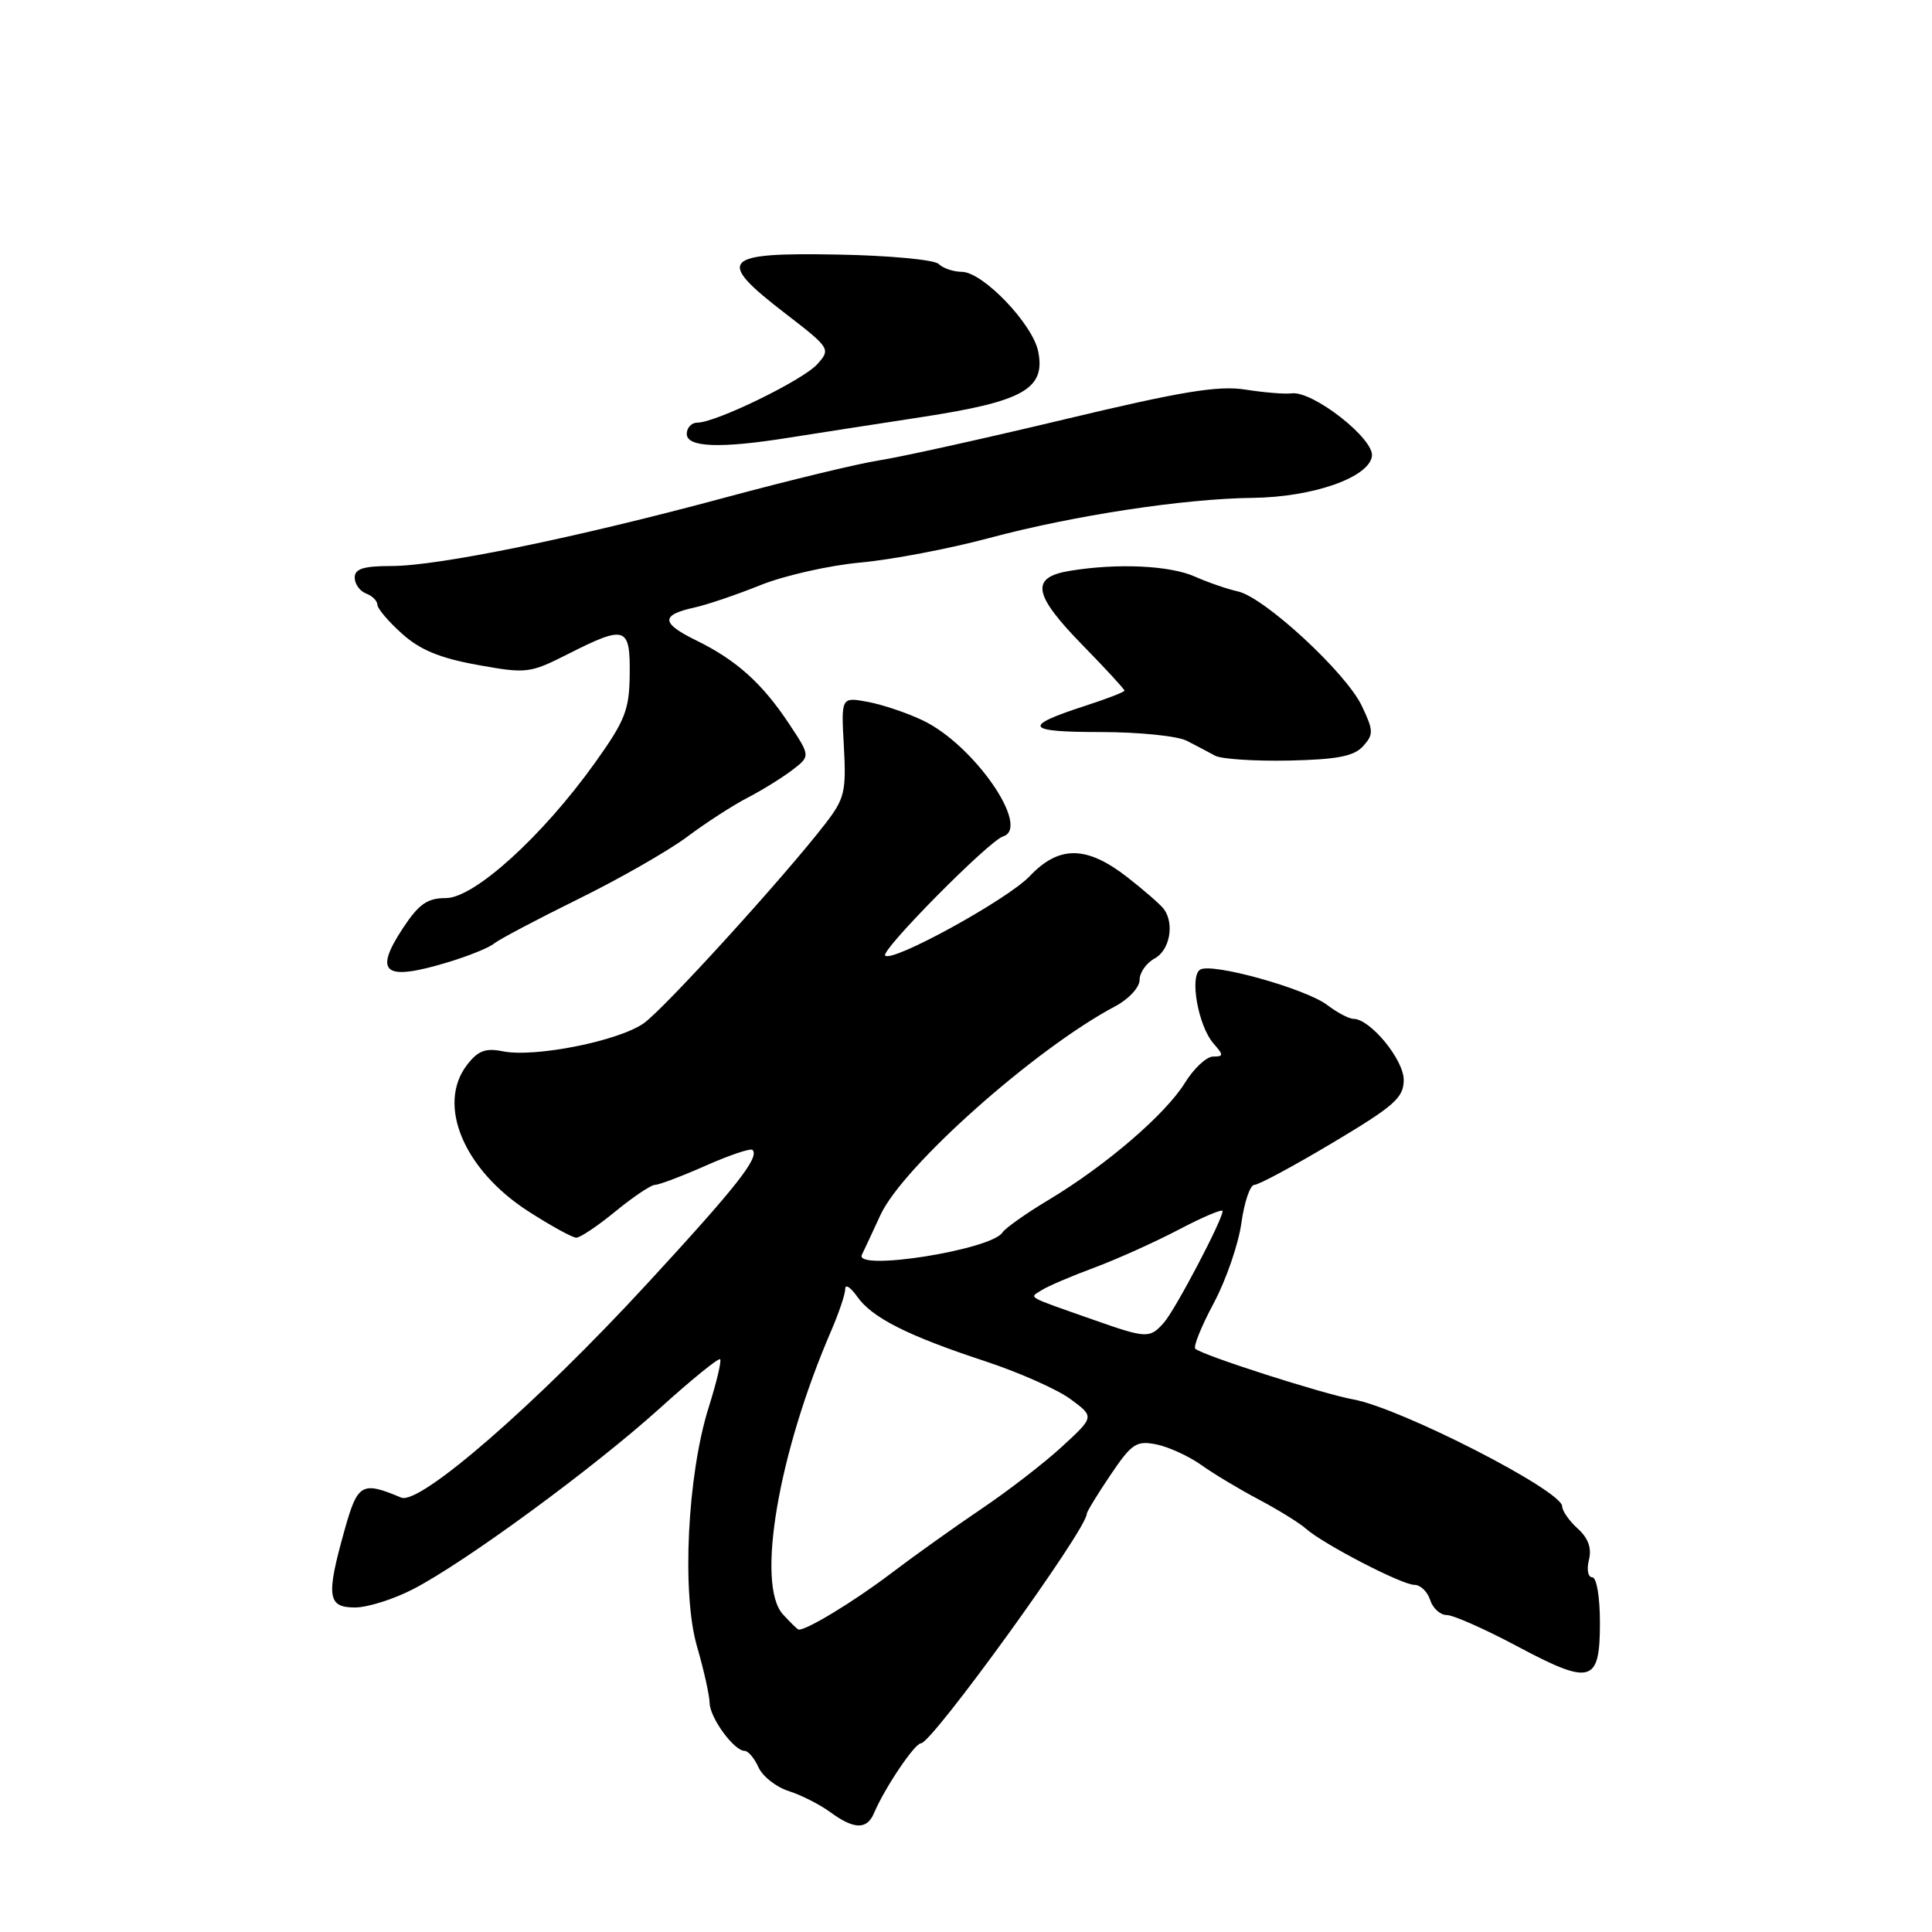 <?xml version="1.0" encoding="UTF-8" standalone="no"?>
<!DOCTYPE svg PUBLIC "-//W3C//DTD SVG 1.1//EN" "http://www.w3.org/Graphics/SVG/1.1/DTD/svg11.dtd" >
<svg xmlns="http://www.w3.org/2000/svg" xmlns:xlink="http://www.w3.org/1999/xlink" version="1.1" viewBox="0 0 256 256">
 <g >
 <path fill="currentColor"
d=" M 115.81 240.25 C 117.22 236.92 121.20 231.00 122.03 231.00 C 123.50 231.00 144.00 202.64 144.00 200.60 C 144.00 200.32 145.41 198.01 147.14 195.45 C 149.95 191.28 150.57 190.86 153.22 191.39 C 154.84 191.72 157.51 192.94 159.15 194.10 C 160.78 195.27 164.23 197.34 166.81 198.70 C 169.39 200.07 172.19 201.80 173.03 202.55 C 175.34 204.60 185.75 210.00 187.41 210.00 C 188.21 210.00 189.15 210.90 189.50 212.00 C 189.85 213.10 190.84 214.00 191.70 214.00 C 192.56 214.00 196.76 215.86 201.04 218.14 C 210.83 223.36 212.00 223.03 212.00 215.03 C 212.00 211.60 211.56 209.00 210.98 209.00 C 210.42 209.00 210.22 207.97 210.54 206.71 C 210.93 205.14 210.46 203.82 209.06 202.55 C 207.93 201.53 207.00 200.20 207.00 199.60 C 206.99 197.52 185.56 186.55 179.31 185.43 C 175.24 184.69 159.22 179.55 158.38 178.71 C 158.10 178.43 159.20 175.70 160.84 172.65 C 162.47 169.59 164.11 164.82 164.49 162.05 C 164.88 159.27 165.65 157.00 166.21 157.00 C 166.78 157.00 171.46 154.48 176.62 151.40 C 184.78 146.53 186.00 145.45 186.00 143.09 C 186.00 140.40 181.55 135.00 179.33 135.00 C 178.75 135.00 177.20 134.18 175.88 133.18 C 173.03 131.00 160.57 127.53 159.03 128.48 C 157.59 129.37 158.78 135.95 160.78 138.25 C 162.16 139.82 162.15 140.00 160.74 140.00 C 159.87 140.00 158.19 141.57 157.01 143.48 C 154.43 147.65 146.57 154.41 139.00 158.96 C 135.97 160.77 133.20 162.74 132.83 163.31 C 131.36 165.62 113.08 168.50 114.21 166.25 C 114.42 165.84 115.52 163.47 116.66 161.00 C 119.63 154.55 137.16 138.96 147.75 133.35 C 149.55 132.40 151.00 130.84 151.00 129.85 C 151.00 128.87 151.90 127.59 153.00 127.00 C 154.98 125.94 155.65 122.44 154.23 120.47 C 153.83 119.91 151.64 118.00 149.36 116.22 C 143.97 112.03 140.32 112.00 136.44 116.10 C 133.50 119.19 118.24 127.58 117.29 126.62 C 116.64 125.97 131.04 111.41 132.91 110.83 C 136.65 109.67 129.05 98.68 122.28 95.46 C 120.20 94.46 116.91 93.36 114.98 93.00 C 111.45 92.35 111.45 92.35 111.82 98.93 C 112.14 104.90 111.92 105.83 109.34 109.17 C 103.91 116.20 88.16 133.51 85.34 135.56 C 82.07 137.92 70.86 140.17 66.61 139.30 C 64.34 138.84 63.33 139.22 61.88 141.11 C 57.84 146.37 61.44 154.98 69.98 160.49 C 72.98 162.42 75.85 164.00 76.36 164.00 C 76.88 164.00 79.22 162.43 81.57 160.50 C 83.91 158.58 86.27 157.00 86.79 157.00 C 87.32 157.00 90.34 155.86 93.50 154.46 C 96.66 153.06 99.45 152.12 99.71 152.37 C 100.68 153.34 97.64 157.20 85.74 170.11 C 71.00 186.11 55.61 199.48 53.16 198.44 C 47.94 196.24 47.39 196.56 45.66 202.73 C 43.19 211.53 43.39 213.00 47.03 213.00 C 48.70 213.00 52.19 211.90 54.78 210.55 C 61.72 206.95 78.67 194.51 87.42 186.61 C 91.61 182.82 95.22 179.89 95.42 180.11 C 95.63 180.32 94.94 183.20 93.90 186.50 C 91.08 195.44 90.31 211.13 92.36 218.17 C 93.26 221.27 94.01 224.64 94.03 225.65 C 94.07 227.63 97.26 232.00 98.67 232.00 C 99.14 232.00 99.97 232.98 100.51 234.19 C 101.06 235.39 102.85 236.80 104.50 237.32 C 106.15 237.85 108.62 239.10 110.00 240.11 C 113.17 242.43 114.87 242.47 115.81 240.25 Z  M 59.39 127.49 C 62.08 126.68 64.82 125.57 65.47 125.02 C 66.13 124.48 71.13 121.84 76.58 119.15 C 82.04 116.47 88.54 112.75 91.04 110.89 C 93.53 109.02 97.13 106.70 99.04 105.71 C 100.94 104.73 103.60 103.08 104.95 102.06 C 107.39 100.19 107.39 100.19 104.59 95.96 C 101.02 90.56 97.59 87.47 92.26 84.86 C 87.56 82.56 87.51 81.49 92.06 80.49 C 93.73 80.12 97.67 78.78 100.80 77.52 C 103.94 76.26 109.88 74.92 114.00 74.54 C 118.12 74.17 125.78 72.71 131.00 71.31 C 142.18 68.31 156.88 66.07 166.00 65.97 C 173.96 65.87 181.38 63.28 181.79 60.45 C 182.12 58.15 173.95 51.76 171.15 52.12 C 170.24 52.24 167.47 52.01 165.00 51.62 C 161.41 51.06 156.55 51.86 141.00 55.58 C 130.28 58.14 119.25 60.58 116.50 61.00 C 113.75 61.42 104.53 63.65 96.00 65.95 C 76.26 71.27 58.09 75.00 51.86 75.00 C 48.16 75.00 47.00 75.37 47.00 76.53 C 47.00 77.37 47.67 78.32 48.50 78.64 C 49.33 78.95 50.00 79.62 50.00 80.12 C 50.00 80.62 51.46 82.35 53.25 83.95 C 55.64 86.11 58.28 87.20 63.25 88.10 C 69.78 89.28 70.19 89.23 75.27 86.66 C 82.90 82.80 83.51 83.00 83.44 89.36 C 83.39 94.07 82.84 95.48 78.81 101.11 C 71.87 110.81 62.84 119.00 59.09 119.00 C 56.63 119.00 55.51 119.78 53.42 122.94 C 49.44 128.96 50.90 130.07 59.39 127.49 Z  M 180.61 98.88 C 182.02 97.32 182.01 96.82 180.45 93.54 C 178.37 89.15 167.55 79.15 164.04 78.37 C 162.64 78.06 160.08 77.18 158.35 76.41 C 155.03 74.92 148.04 74.60 141.75 75.64 C 136.48 76.51 136.87 78.76 143.50 85.54 C 146.53 88.64 149.00 91.33 149.00 91.51 C 149.00 91.69 146.64 92.61 143.75 93.54 C 135.40 96.25 135.84 97.00 145.81 97.00 C 150.88 97.00 156.03 97.52 157.26 98.16 C 158.49 98.79 160.18 99.68 161.00 100.13 C 161.82 100.58 166.22 100.87 170.77 100.78 C 177.18 100.64 179.40 100.21 180.61 98.88 Z  M 104.50 58.00 C 107.80 57.48 115.75 56.24 122.16 55.26 C 135.59 53.20 138.56 51.54 137.57 46.58 C 136.84 42.93 130.24 36.04 127.45 36.02 C 126.32 36.01 124.94 35.54 124.38 34.98 C 123.81 34.41 117.77 33.85 110.94 33.73 C 95.63 33.45 94.78 34.40 104.01 41.50 C 110.01 46.12 110.09 46.25 108.31 48.24 C 106.43 50.36 94.86 56.00 92.41 56.00 C 91.63 56.00 91.00 56.67 91.00 57.50 C 91.00 59.28 95.44 59.45 104.50 58.00 Z  M 103.75 213.92 C 100.15 209.98 103.12 192.54 110.17 176.26 C 111.17 173.93 112.00 171.47 112.00 170.79 C 112.00 170.11 112.70 170.56 113.57 171.79 C 115.53 174.60 120.26 176.99 130.60 180.39 C 135.05 181.86 140.12 184.11 141.86 185.40 C 145.02 187.73 145.02 187.73 140.75 191.66 C 138.40 193.83 133.56 197.57 129.99 199.97 C 126.42 202.38 121.03 206.23 118.00 208.53 C 113.15 212.22 106.65 216.15 105.80 215.92 C 105.63 215.87 104.71 214.97 103.75 213.92 Z  M 145.00 174.92 C 135.74 171.66 136.36 172.02 138.03 170.95 C 138.84 170.43 141.97 169.09 145.00 167.97 C 148.03 166.84 153.09 164.56 156.25 162.90 C 159.41 161.24 162.00 160.15 162.00 160.47 C 162.00 161.63 155.74 173.54 154.23 175.25 C 152.36 177.37 151.94 177.36 145.00 174.92 Z "/>
</g>
</svg>